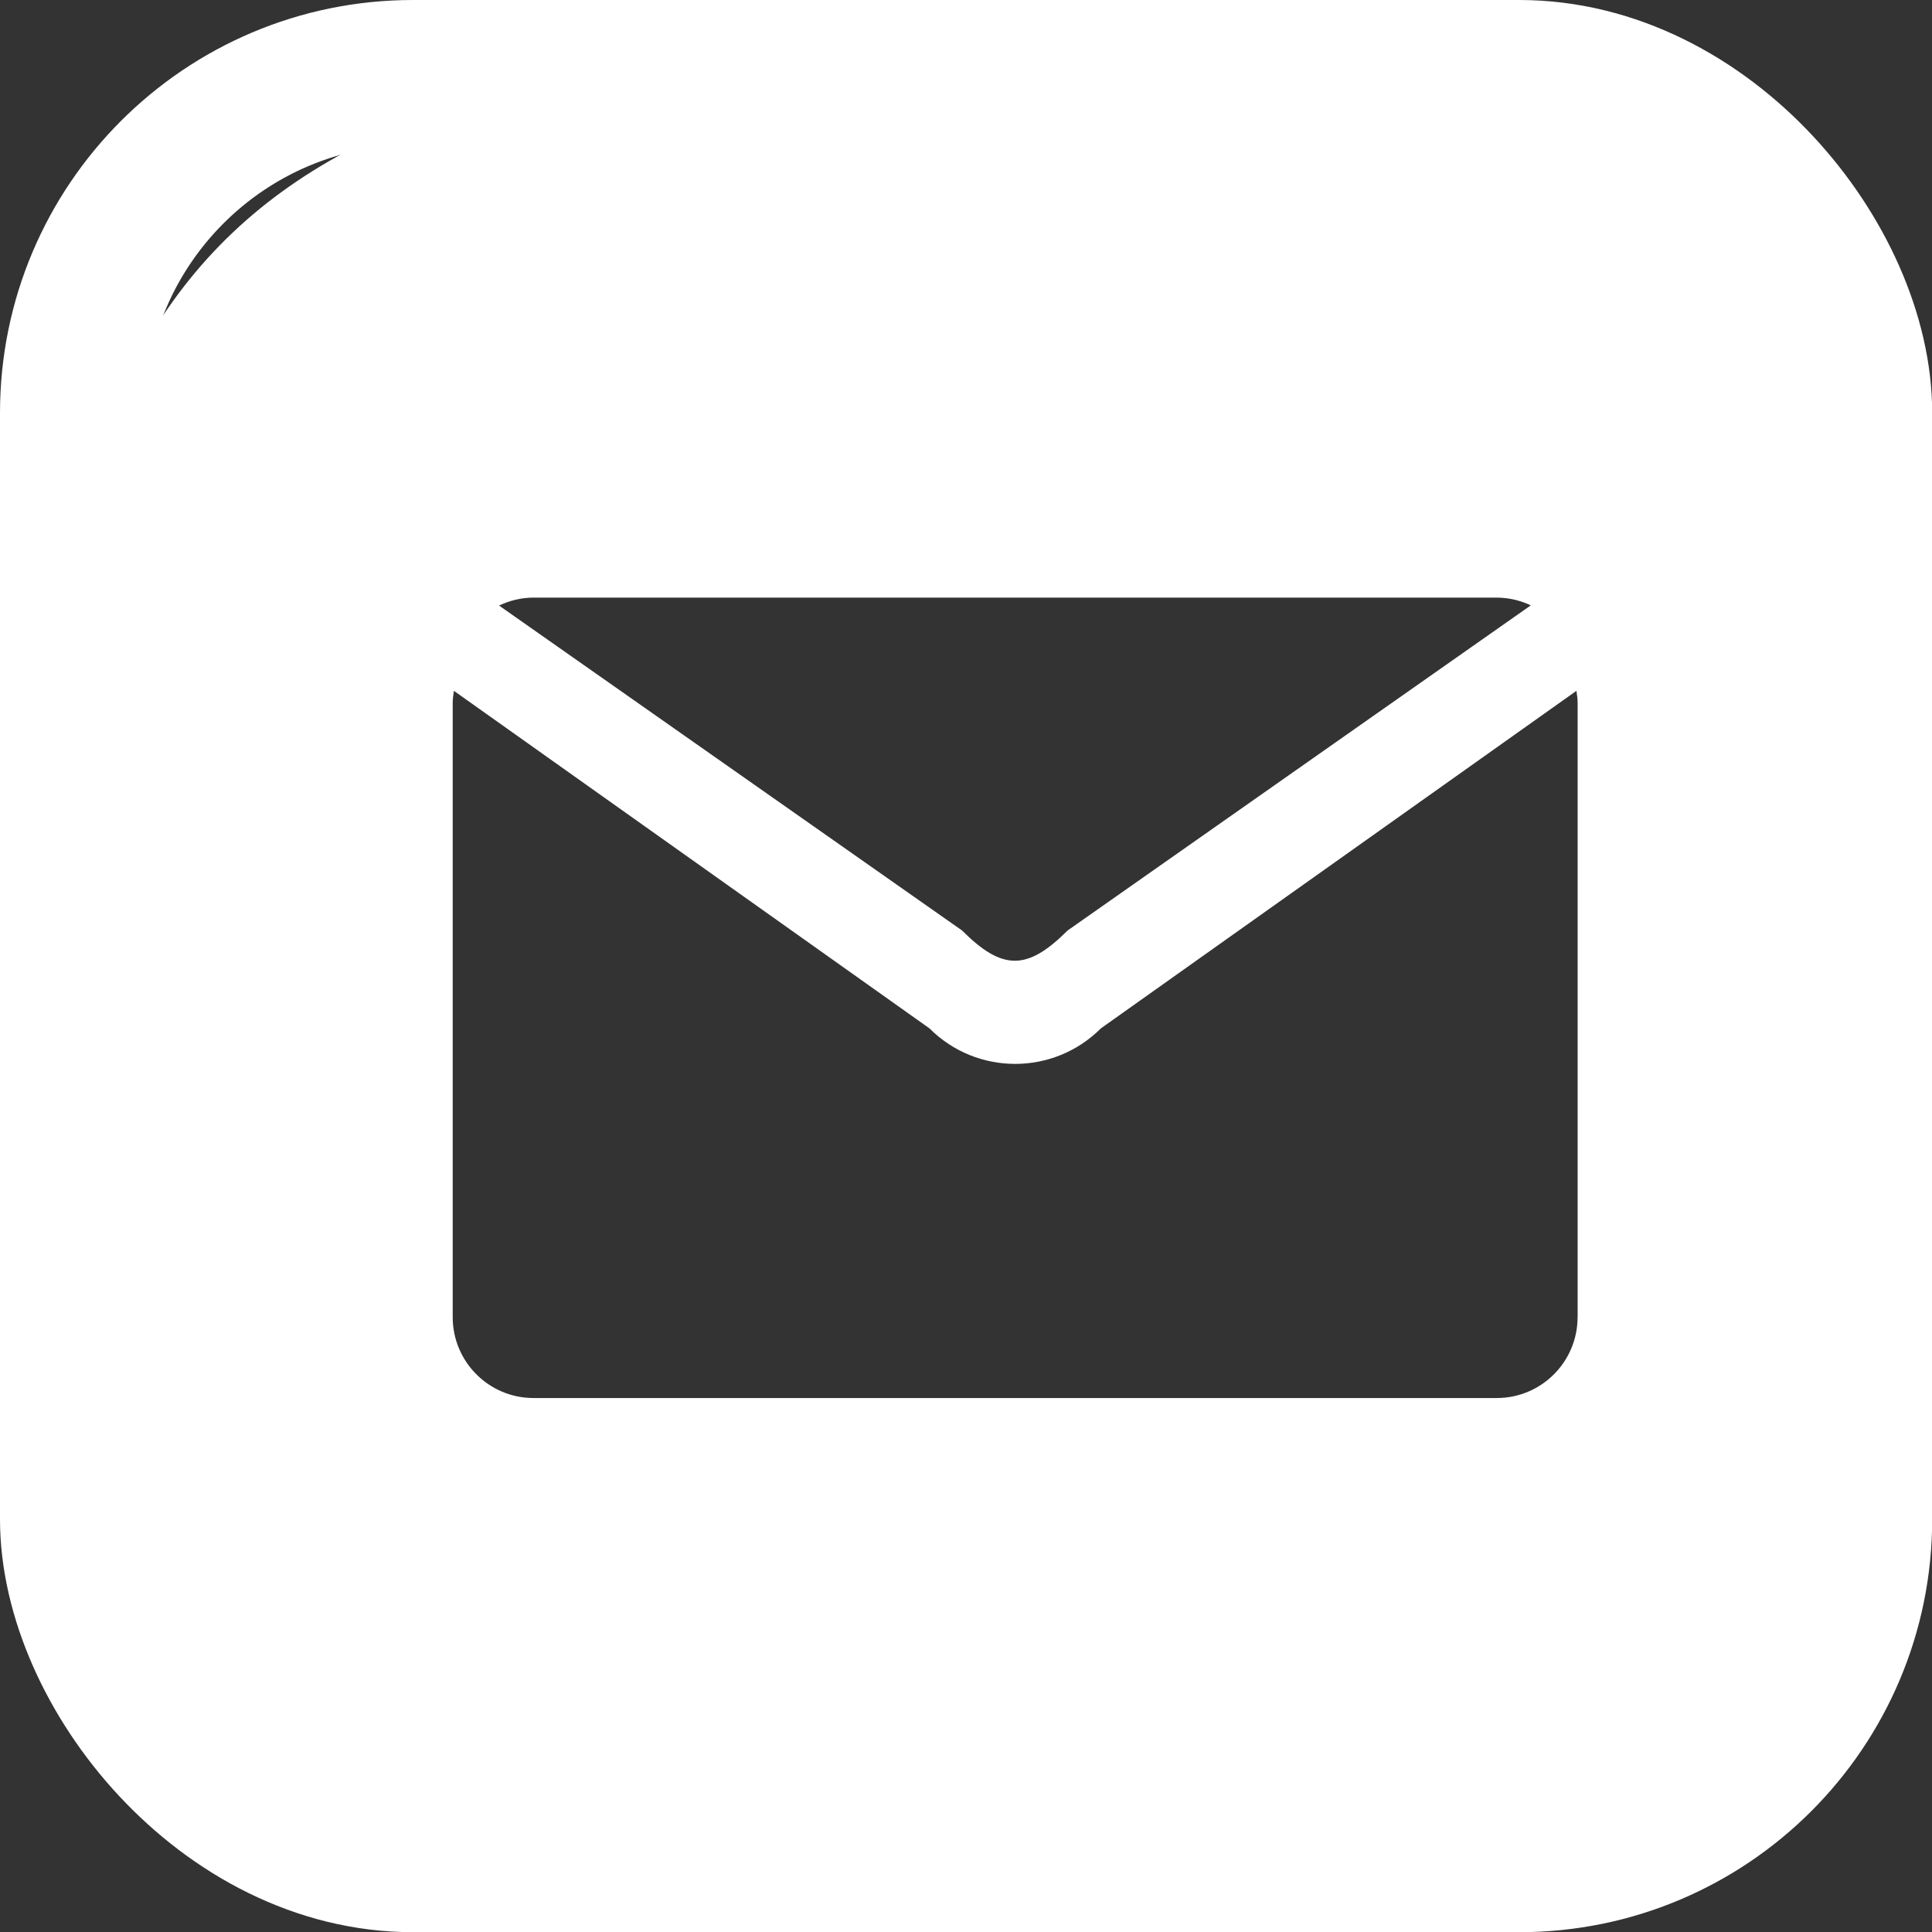 <?xml version="1.0" encoding="UTF-8" standalone="no"?>
<!-- Created with Inkscape (http://www.inkscape.org/) -->

<svg
   width="40"
   height="40"
   viewBox="0 0 10.583 10.583"
   version="1.1"
   id="svg1"
   xml:space="preserve"
   inkscape:version="1.3.2 (091e20e, 2023-11-25, custom)"
   sodipodi:docname="mail.svg"
   inkscape:export-filename="mail.png"
   inkscape:export-xdpi="96"
   inkscape:export-ydpi="96"
   xmlns:inkscape="http://www.inkscape.org/namespaces/inkscape"
   xmlns:sodipodi="http://sodipodi.sourceforge.net/DTD/sodipodi-0.dtd"
   xmlns="http://www.w3.org/2000/svg"
   xmlns:svg="http://www.w3.org/2000/svg"><rect x="0" y="0" width="10.583" height="10.583" fill="#333333" stroke="none"/><sodipodi:namedview
     id="namedview1"
     pagecolor="#505050"
     bordercolor="#eeeeee"
     borderopacity="1"
     inkscape:showpageshadow="0"
     inkscape:pageopacity="0"
     inkscape:pagecheckerboard="0"
     inkscape:deskcolor="#505050"
     inkscape:document-units="mm"
     inkscape:zoom="16"
     inkscape:cx="10.46875"
     inkscape:cy="21.28125"
     inkscape:window-width="1920"
     inkscape:window-height="1009"
     inkscape:window-x="1912"
     inkscape:window-y="-8"
     inkscape:window-maximized="1"
     inkscape:current-layer="layer1" /><defs
     id="defs1" /><g
     inkscape:label="Layer 1"
     inkscape:groupmode="layer"
     id="layer1"
     transform="translate(-2.646,-2.646)"><rect
       style="fill:none;stroke:#ffffff;stroke-width:0.794;stroke-linecap:round;stroke-linejoin:round;stroke-dasharray:none;stroke-opacity:1"
       id="rect1"
       width="9.79"
       height="9.79"
       x="3.043"
       y="3.043"
       ry="1.865"
       rx="1.865" /><g
       style="overflow:hidden;fill:currentColor"
       id="g1"
       transform="matrix(0.265,0,0,0.265,-163.062,-141.325)"><path
         d="m 646.297,544.14 c -13.336,0 -20,2.664 -20,16 0,13.336 0,24 20,24 20,0 20,-8.921 20,-22.256 0,-13.336 -6.664,-17.744 -20,-17.744 z m -9.956,11.5 h 19.911 c 0.252,0 0.49,0.06 0.704,0.16 l -9.575,6.721 c -0.833,0.833 -1.348,0.833 -2.181,0 l -9.571,-6.717 c 0.217,-0.103 0.456,-0.164 0.712,-0.164 z m 21.582,14.873 c 0,0.923 -0.748,1.672 -1.67,1.672 h -19.912 c -0.922,0 -1.67,-0.749 -1.67,-1.672 v -12.701 c 0,-0.084 0.013,-0.164 0.025,-0.245 l 9.83,6.977 c 0.978,0.979 2.565,0.979 3.543,0 l 9.83,-6.977 c 0.012,0.08 0.025,0.16 0.025,0.245 v 12.701 z"
         id="path1-6"
         sodipodi:nodetypes="sssssssccccscssssccccscc"
         style="fill:#ffffff;stroke-width:1" /></g></g></svg>
